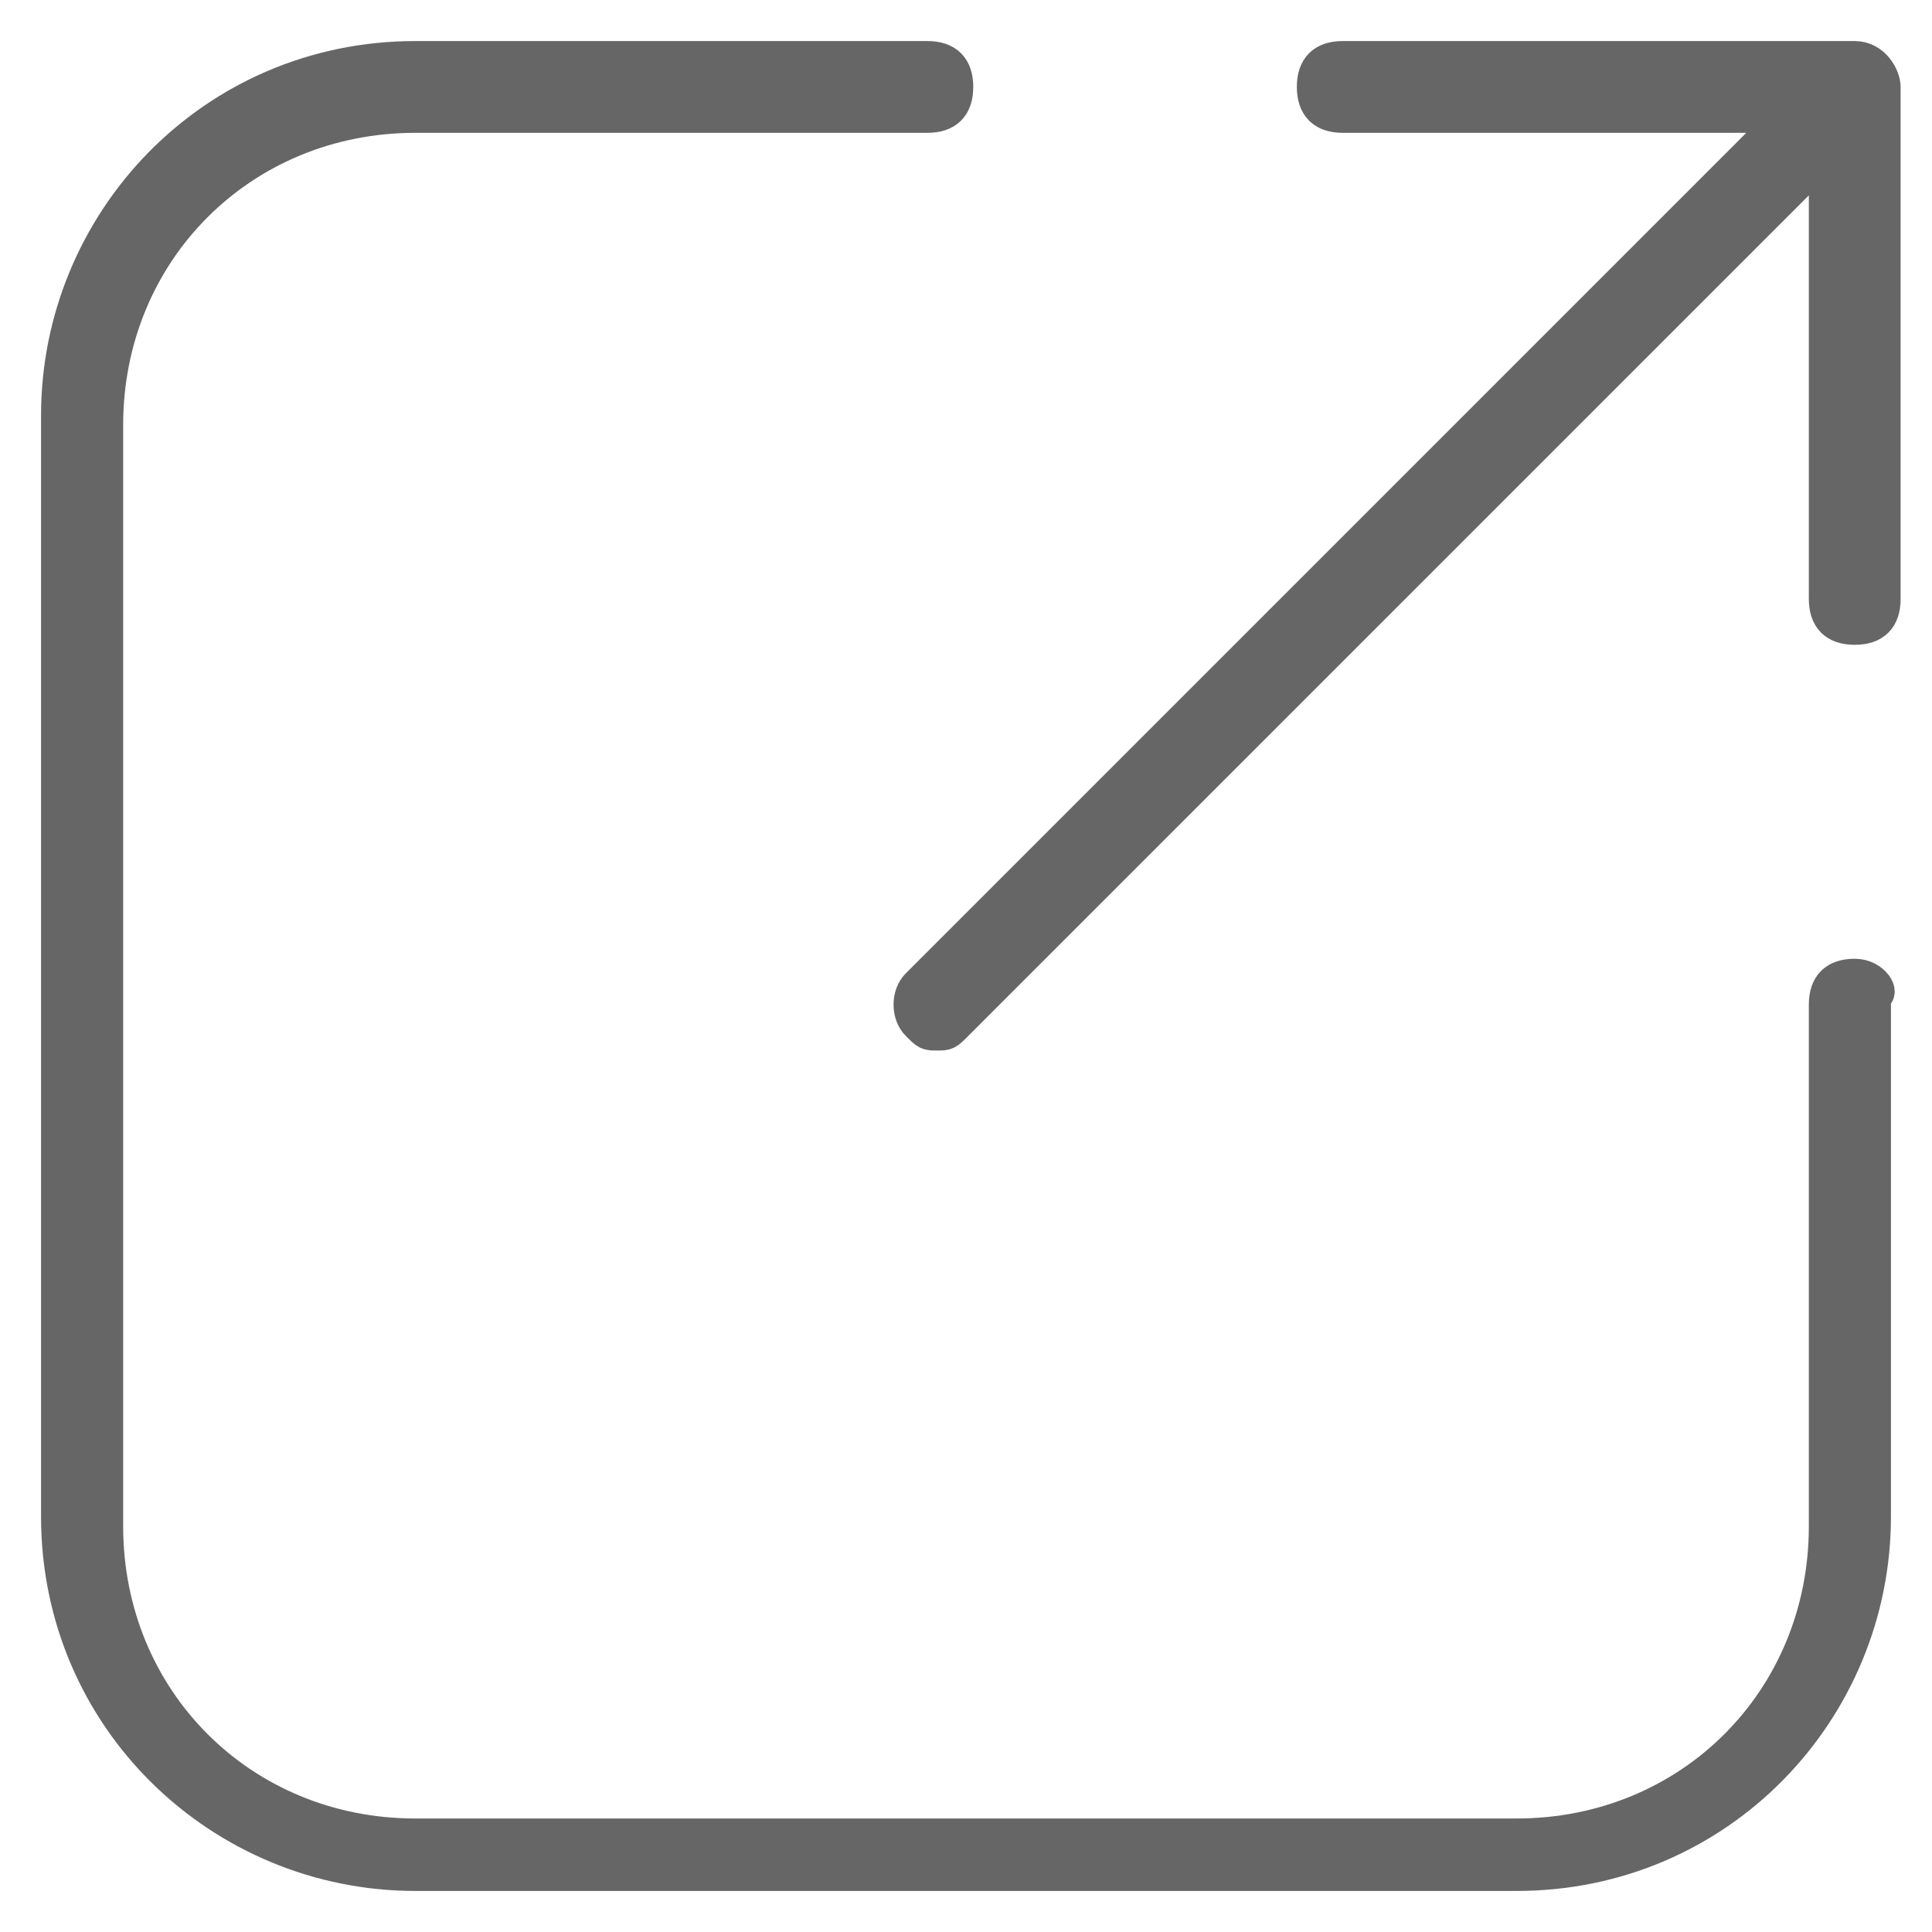 <?xml version="1.0" encoding="utf-8"?>
<!-- Generator: Adobe Illustrator 18.1.1, SVG Export Plug-In . SVG Version: 6.00 Build 0)  -->
<svg version="1.1" id="Layer_1" xmlns="http://www.w3.org/2000/svg" xmlns:xlink="http://www.w3.org/1999/xlink" x="0px" y="0px"
	 viewBox="561.5 447.4 20 20" enable-background="new 561.5 447.4 20 20" xml:space="preserve">
<path fill="#666666" stroke="#666666" stroke-width="0.35" stroke-miterlimit="10" d="M581,448.3v5.3c0,0.2-0.1,0.3-0.3,0.3
	s-0.3-0.1-0.3-0.3V449l-9,9c-0.1,0.1-0.1,0.1-0.2,0.1c-0.1,0-0.1,0-0.2-0.1c-0.1-0.1-0.1-0.3,0-0.4l9-9h-4.6c-0.2,0-0.3-0.1-0.3-0.3
	c0-0.2,0.1-0.3,0.3-0.3h5.3C580.9,448,581,448.2,581,448.3z M580.7,457.5c-0.2,0-0.3,0.1-0.3,0.3v5.4c0,1.8-1.4,3.2-3.2,3.2h-11.4
	c-1.8,0-3.2-1.4-3.2-3.2v-9.1v-2.3c0-1.8,1.4-3.2,3.2-3.2h5.3c0.2,0,0.3-0.1,0.3-0.3c0-0.2-0.1-0.3-0.3-0.3h-5.3
	c-2.1,0-3.7,1.7-3.7,3.7v2.3v9.1c0,2.1,1.7,3.7,3.7,3.7h11.4c2.1,0,3.7-1.7,3.7-3.7v-5.4C581,457.7,580.9,457.5,580.7,457.5z"/>
</svg>
